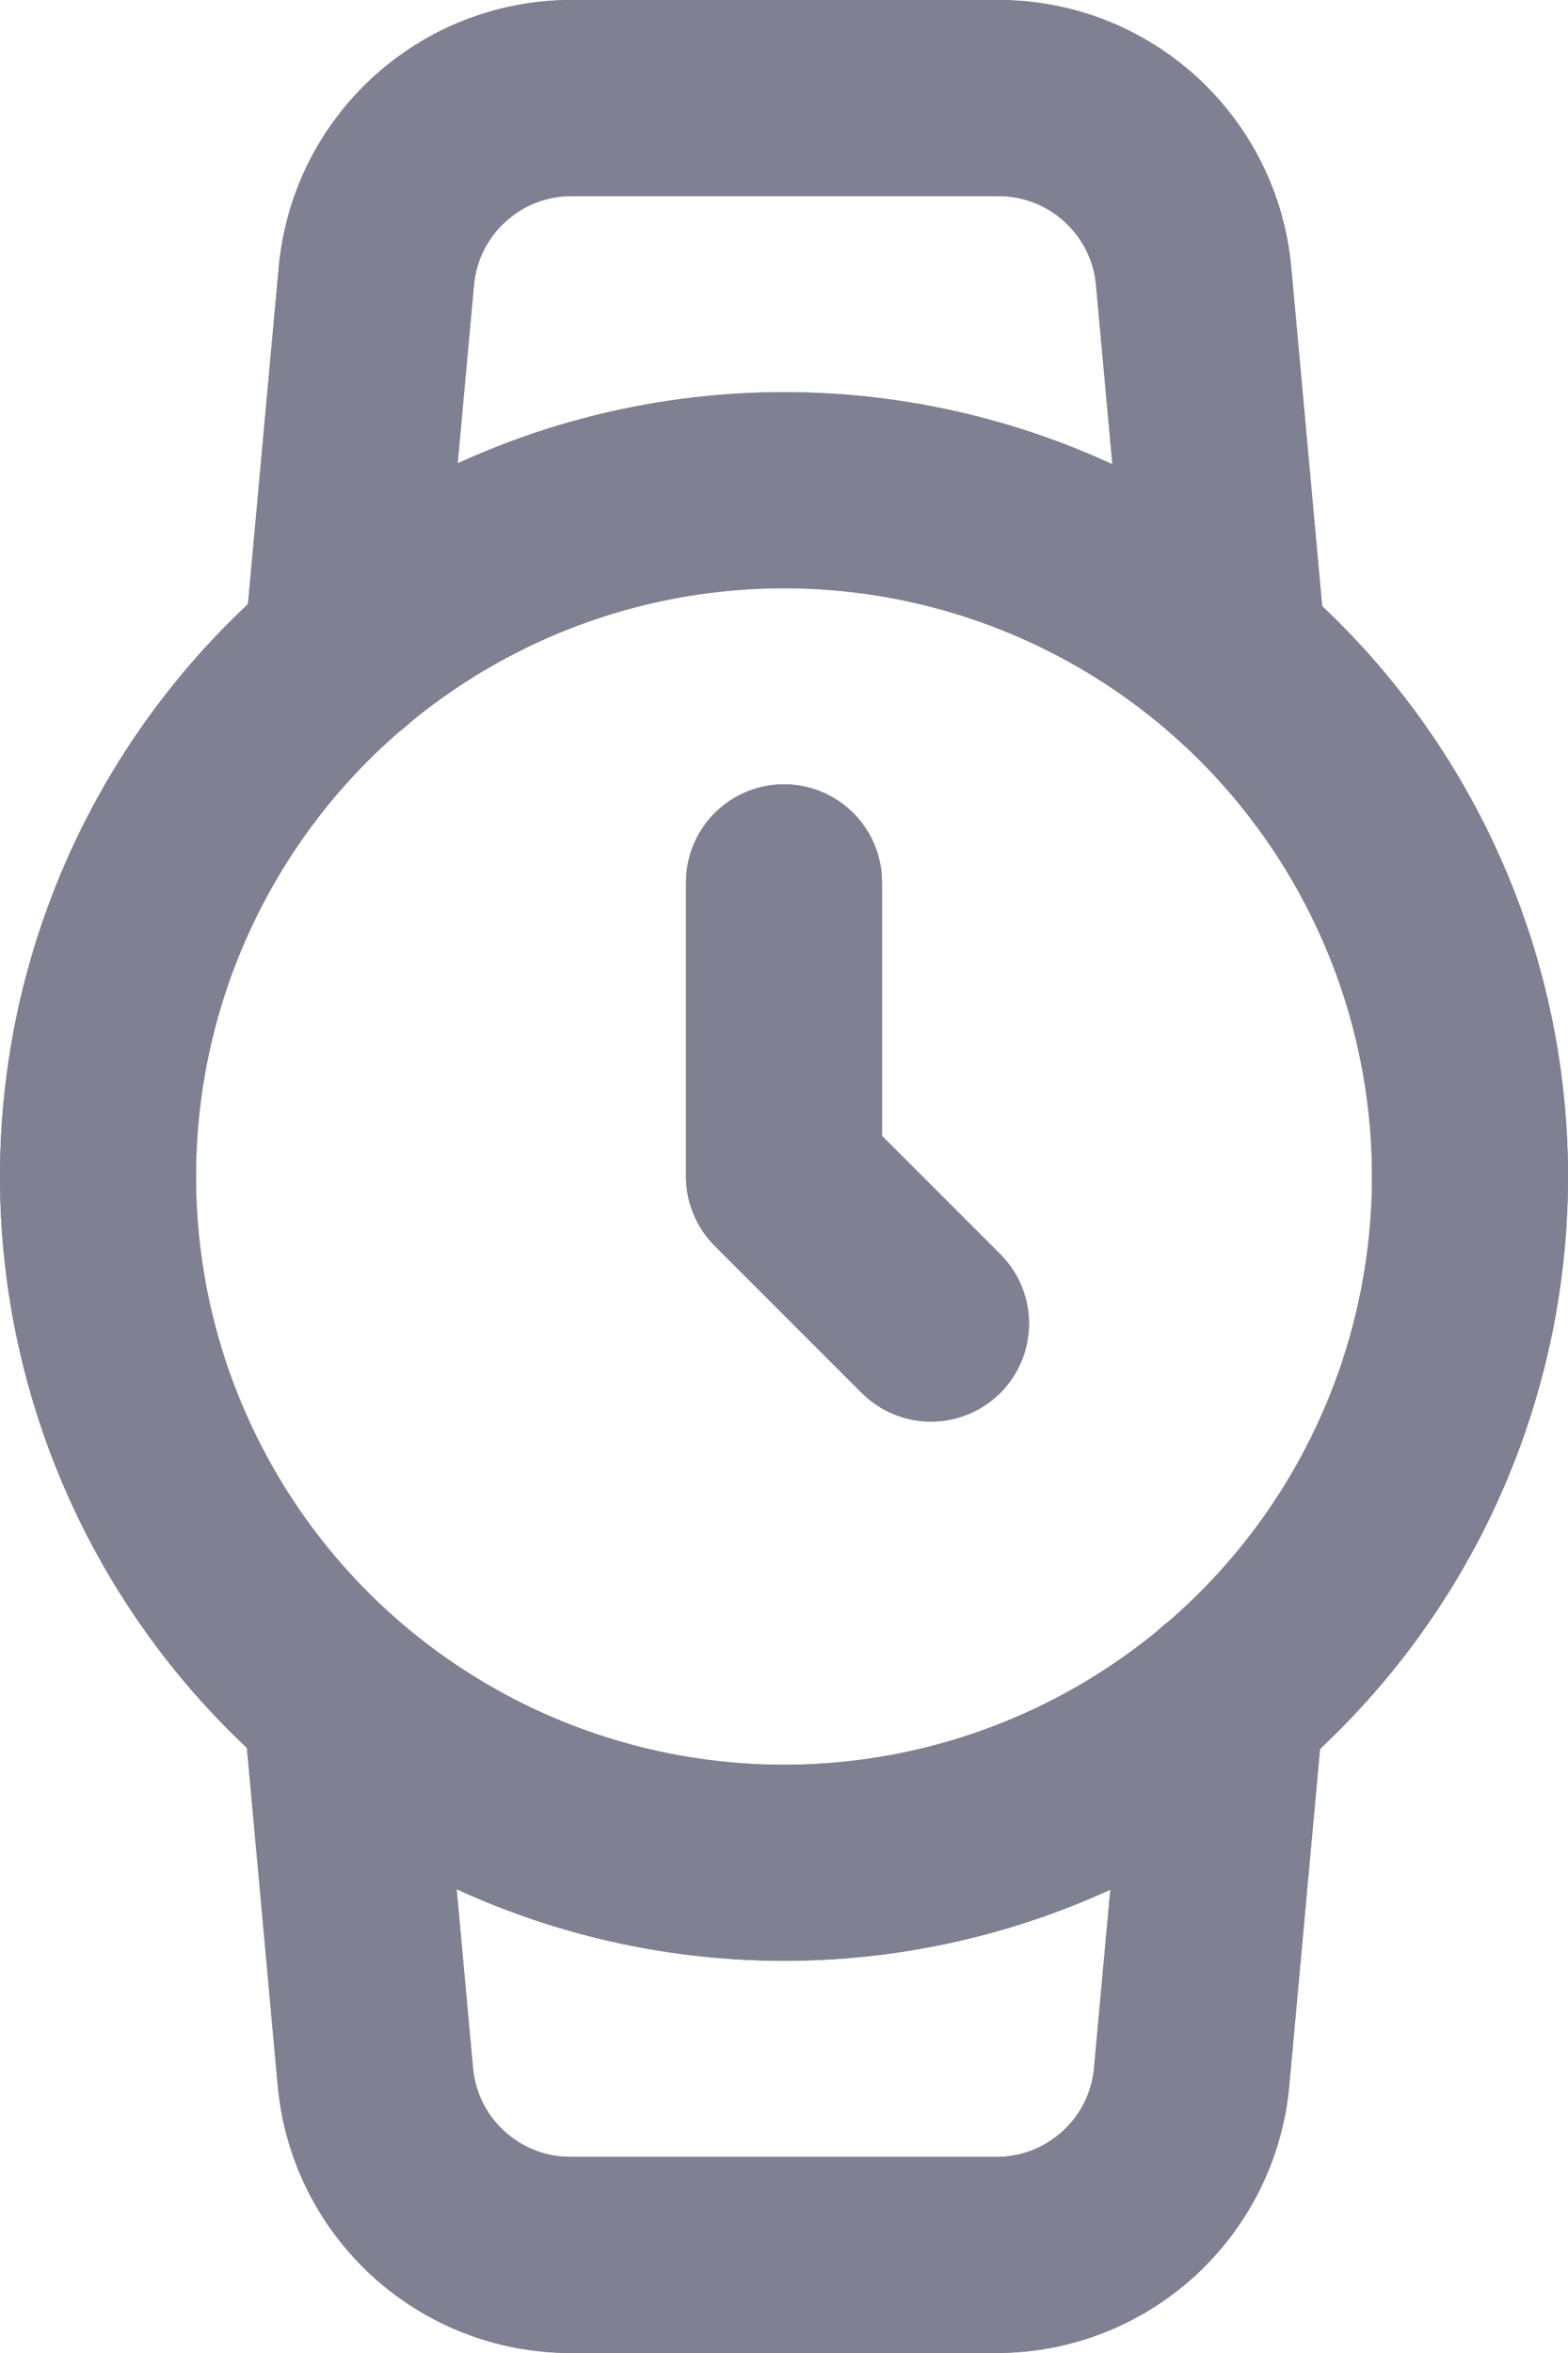 <?xml version="1.0" encoding="UTF-8"?>
<svg width="16px" height="24px" viewBox="0 0 16 24" version="1.1" xmlns="http://www.w3.org/2000/svg" xmlns:xlink="http://www.w3.org/1999/xlink">
    <!-- Generator: Sketch 62 (91390) - https://sketch.com -->
    <title>watch</title>
    <desc>Created with Sketch.</desc>
    <g id="Page-1" stroke="none" stroke-width="1" fill="none" fill-rule="evenodd" stroke-linecap="round" stroke-linejoin="round">
        <g id="Extra-large:-Desktops---12-col" transform="translate(-623, -776)" stroke="#7f8091" stroke-width="2">
            <g id="watch" transform="translate(624, 777)">
                <circle id="Oval" cx="7" cy="11" r="7"></circle>
                <polyline id="Path" points="7 8 7 11 8.5 12.5"></polyline>
                <path d="M11.51,16.35 L11.16,20.18 C11.067,21.214 10.198,22.004 9.16,22 L4.83,22 C3.792,22.004 2.923,21.214 2.83,20.18 L2.48,16.35 M2.49,5.65 L2.84,1.82 C2.933,0.79 3.796,0.001 4.83,-1.67488792e-05 L9.18,-1.67488792e-05 C10.218,-0.004 11.087,0.786 11.18,1.82 L11.53,5.65" id="Shape"></path>
                <circle id="Oval-Copy" cx="7" cy="11" r="7"></circle>
                <polyline id="Path-Copy-4" points="7 8 7 11 8.5 12.5"></polyline>
                <path d="M11.51,16.35 L11.16,20.18 C11.067,21.214 10.198,22.004 9.16,22 L4.83,22 C3.792,22.004 2.923,21.214 2.83,20.18 L2.48,16.35 M2.49,5.65 L2.84,1.82 C2.933,0.79 3.796,0.001 4.83,-1.67488792e-05 L9.18,-1.67488792e-05 C10.218,-0.004 11.087,0.786 11.18,1.82 L11.53,5.65" id="Shape-Copy"></path>
            </g>
        </g>
    </g>
</svg>
